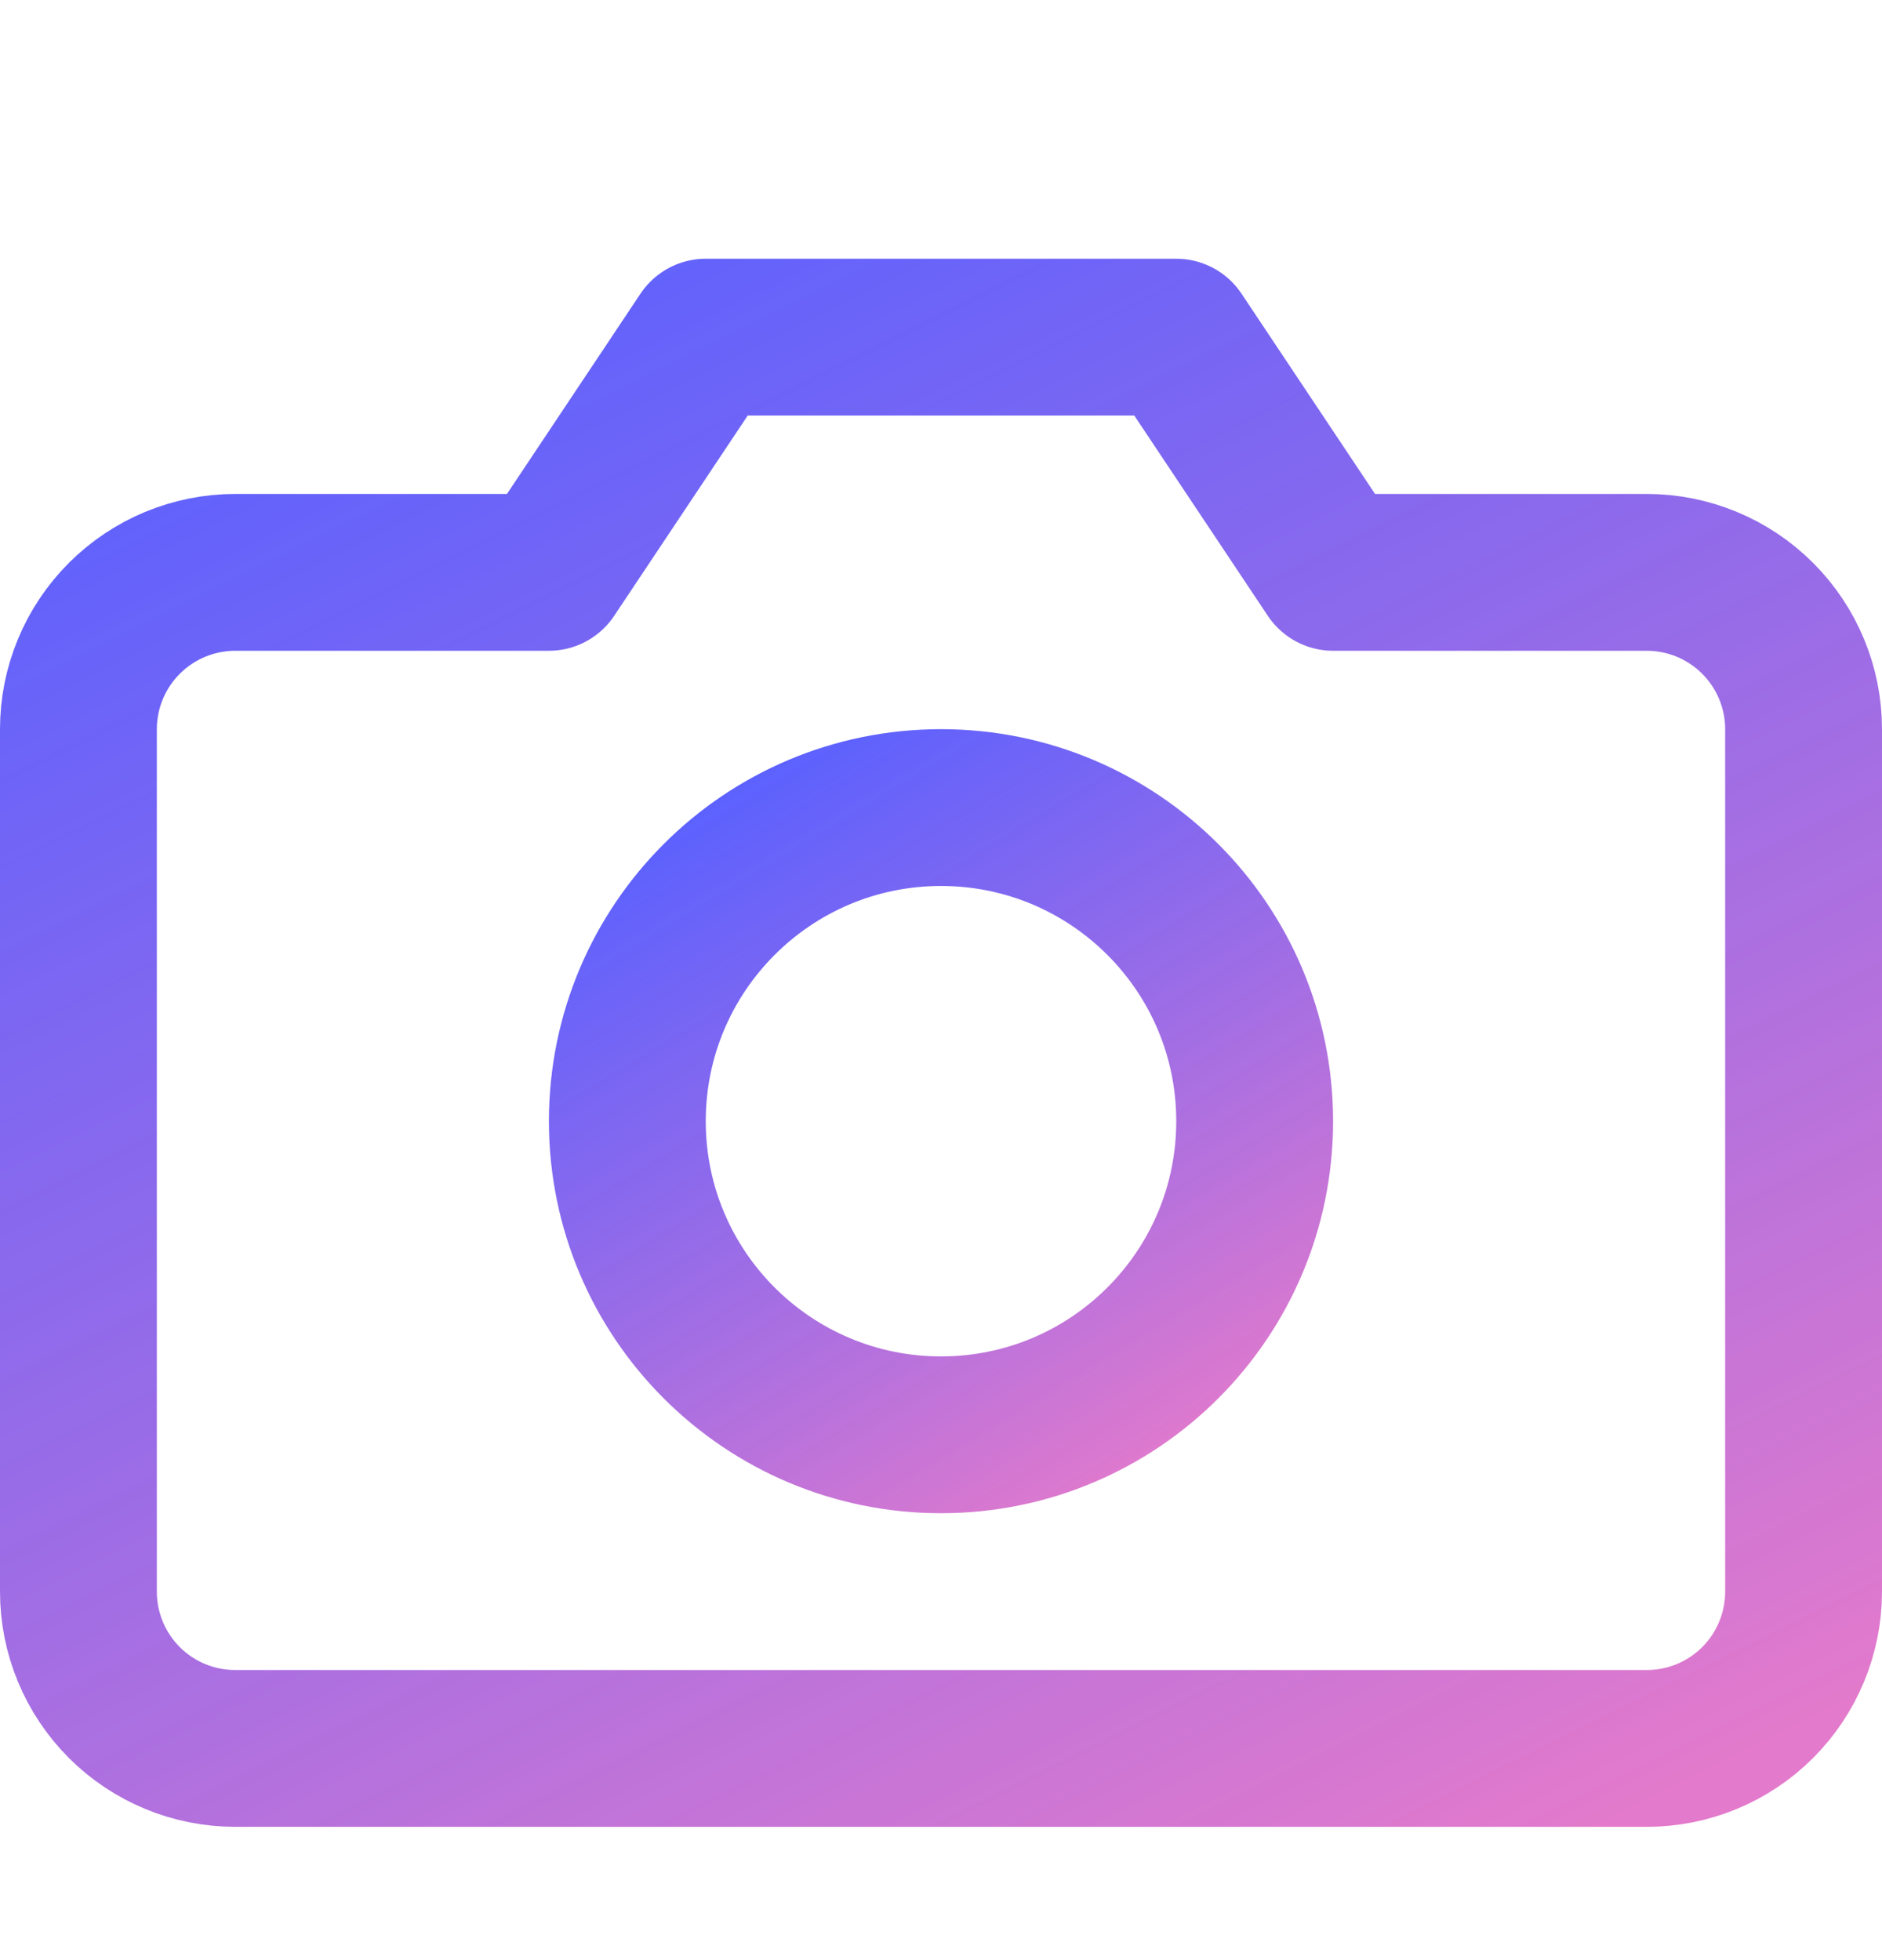 <svg width="24" height="25" viewBox="0 0 24 25" fill="none" xmlns="http://www.w3.org/2000/svg">
<path d="M23 20.3C23 20.831 22.789 21.34 22.414 21.715C22.039 22.09 21.53 22.3 21 22.3H3C2.47 22.3 1.961 22.09 1.586 21.715C1.211 21.34 1 20.831 1 20.3V9.3C1 8.77 1.211 8.261 1.586 7.886C1.961 7.511 2.47 7.3 3 7.3H7L9 4.3H15L17 7.3H21C21.53 7.3 22.039 7.511 22.414 7.886C22.789 8.261 23 8.77 23 9.3V20.3Z" stroke="url(#paint0_linear_16_449)" stroke-width="2" stroke-linecap="round" stroke-linejoin="round"/>
<path d="M12 18.3C14.209 18.3 16 16.51 16 14.3C16 12.091 14.209 10.3 12 10.3C9.791 10.3 8 12.091 8 14.3C8 16.51 9.791 18.3 12 18.3Z" stroke="url(#paint1_linear_16_449)" stroke-width="2" stroke-linecap="round" stroke-linejoin="round"/>
<defs>
<linearGradient id="paint0_linear_16_449" x1="1.697" y1="4.673" x2="12.824" y2="27.079" gradientUnits="userSpaceOnUse">
<stop stop-color="#474FFF" stop-opacity="0.9"/>
<stop offset="0.112" stop-color="#5954F9" stop-opacity="0.911"/>
<stop offset="1" stop-color="#E37ACC"/>
</linearGradient>
<linearGradient id="paint1_linear_16_449" x1="8.254" y1="10.466" x2="13.76" y2="19.538" gradientUnits="userSpaceOnUse">
<stop stop-color="#474FFF" stop-opacity="0.9"/>
<stop offset="0.112" stop-color="#5954F9" stop-opacity="0.911"/>
<stop offset="1" stop-color="#E37ACC"/>
</linearGradient>
</defs>
</svg>

